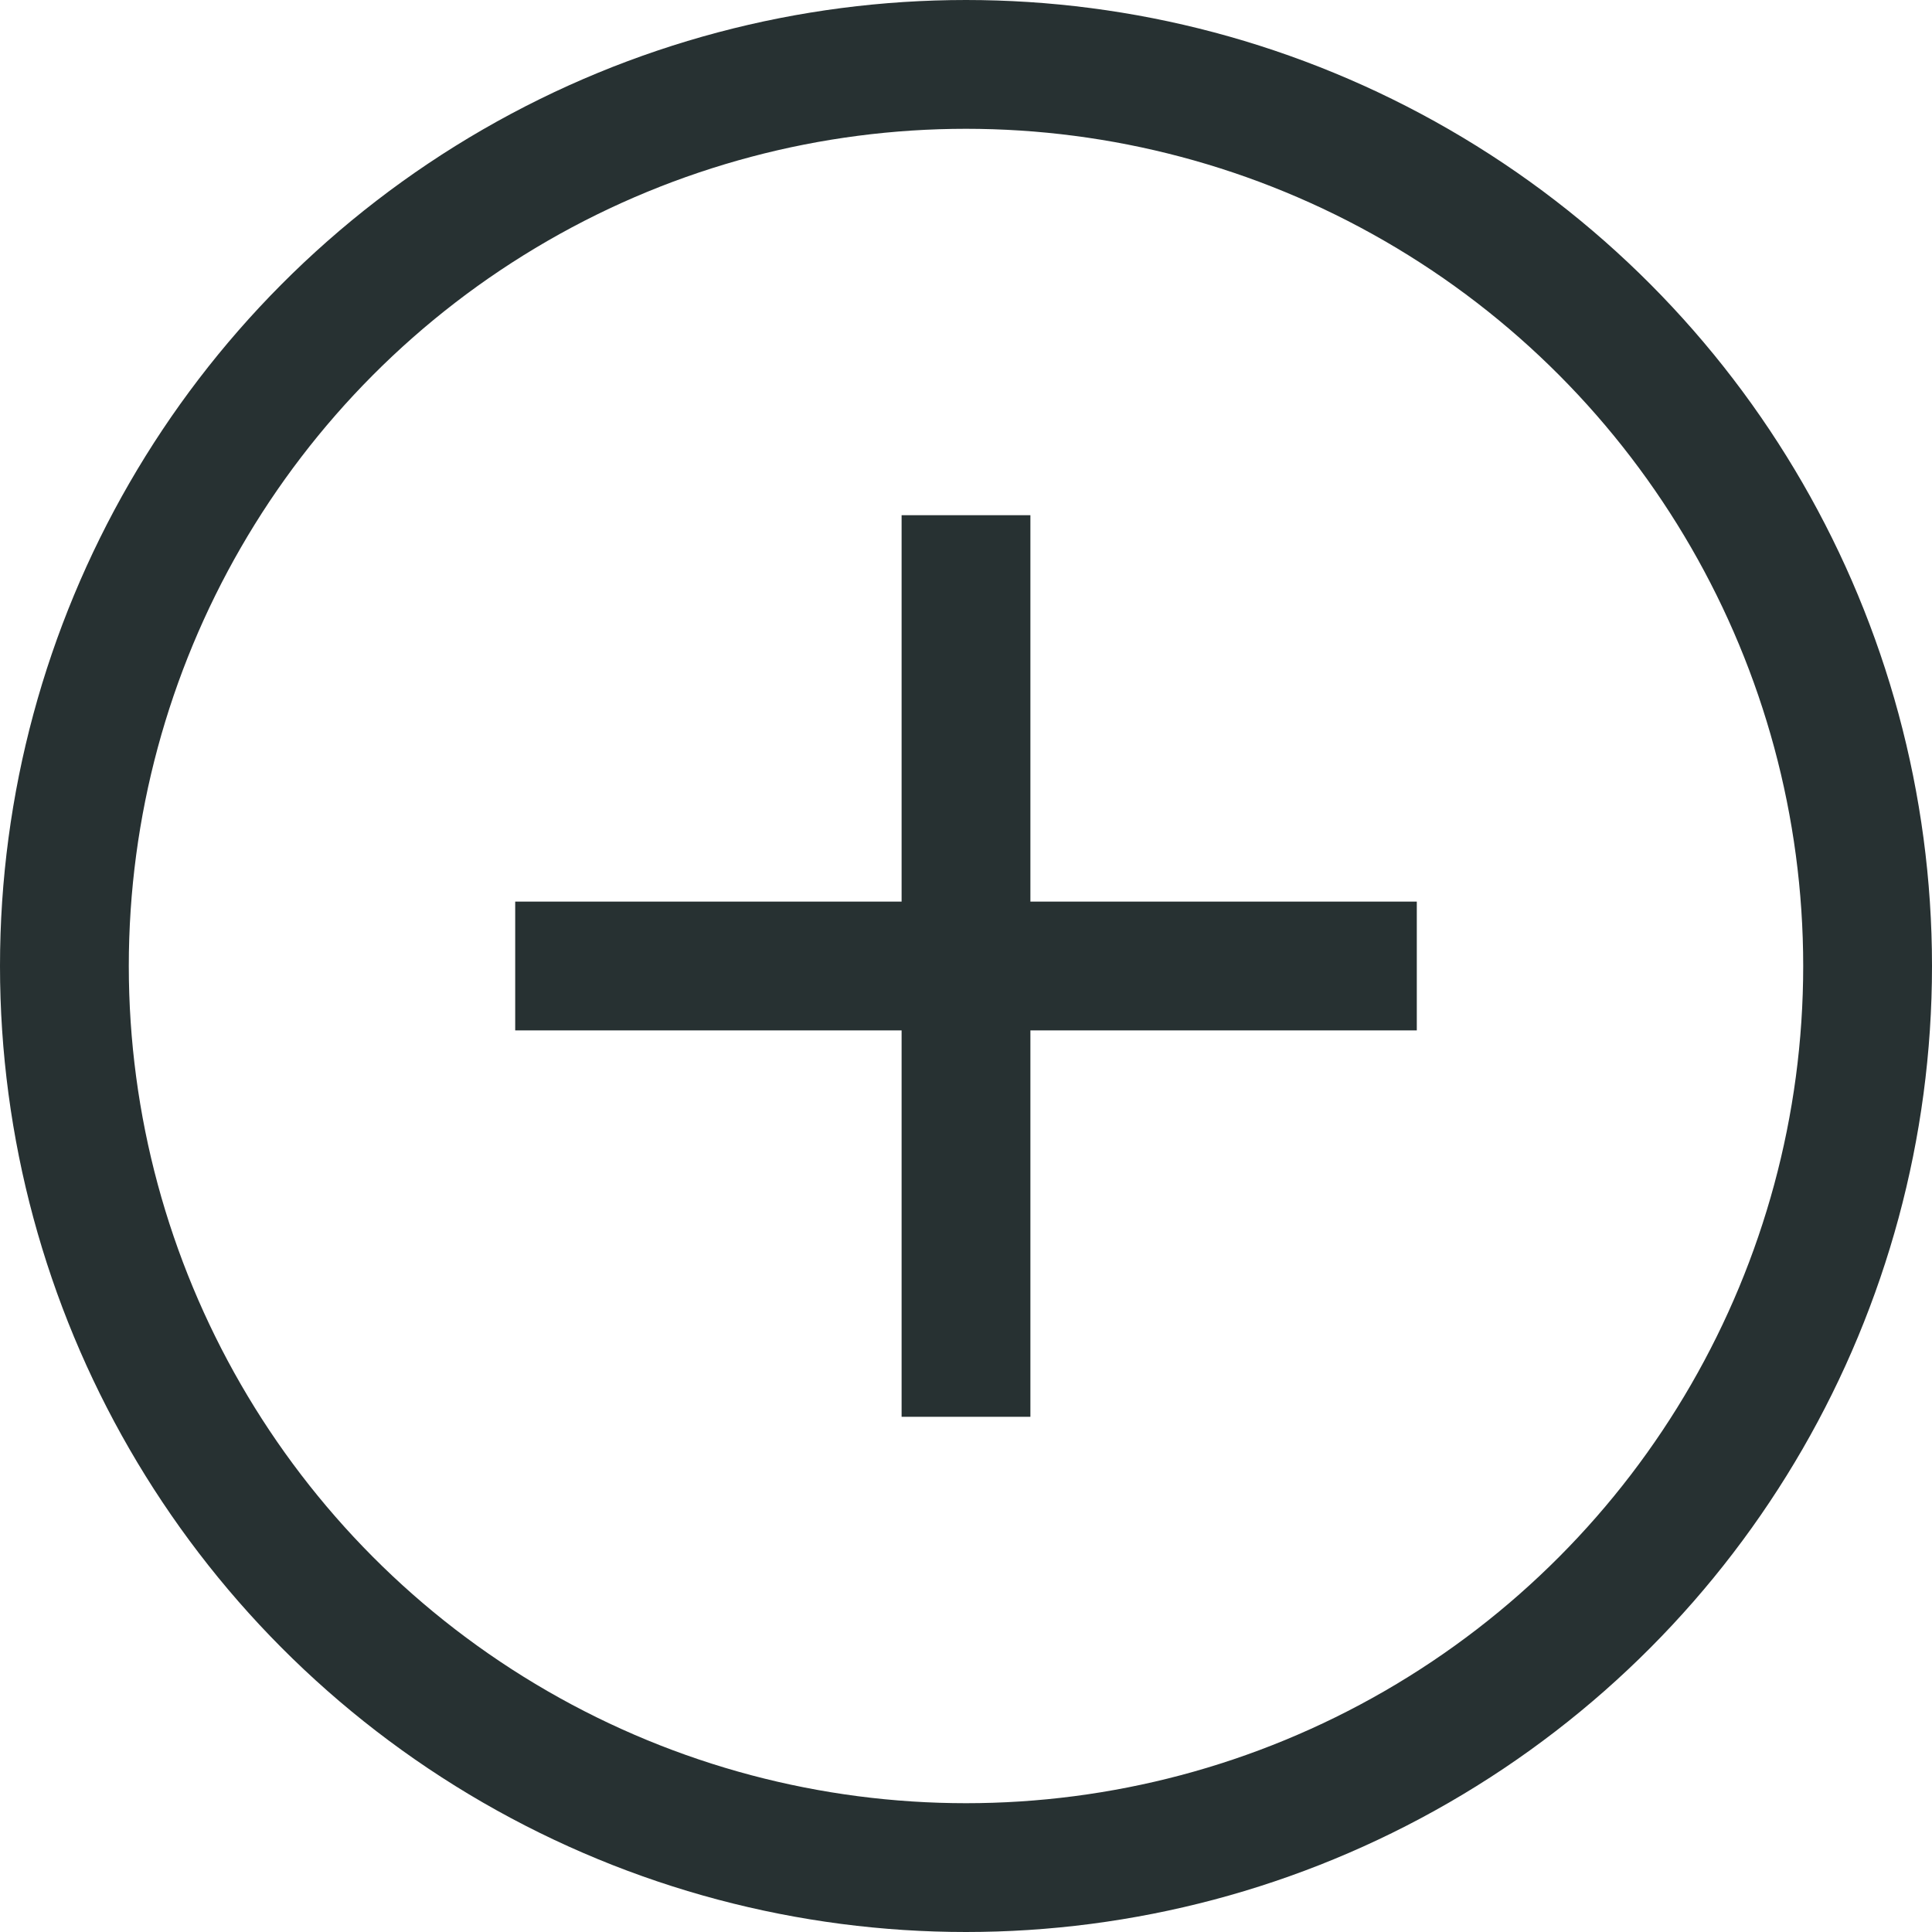 <svg width="15" height="15" xmlns="http://www.w3.org/2000/svg"><g fill="none" fill-rule="evenodd"><circle stroke="#273132" cx="7.5" cy="7.5" r="7"/><path fill="#273132" d="M7 4h1v7H7z"/><path fill="#273132" d="M4 7h7v1H4z"/></g></svg>